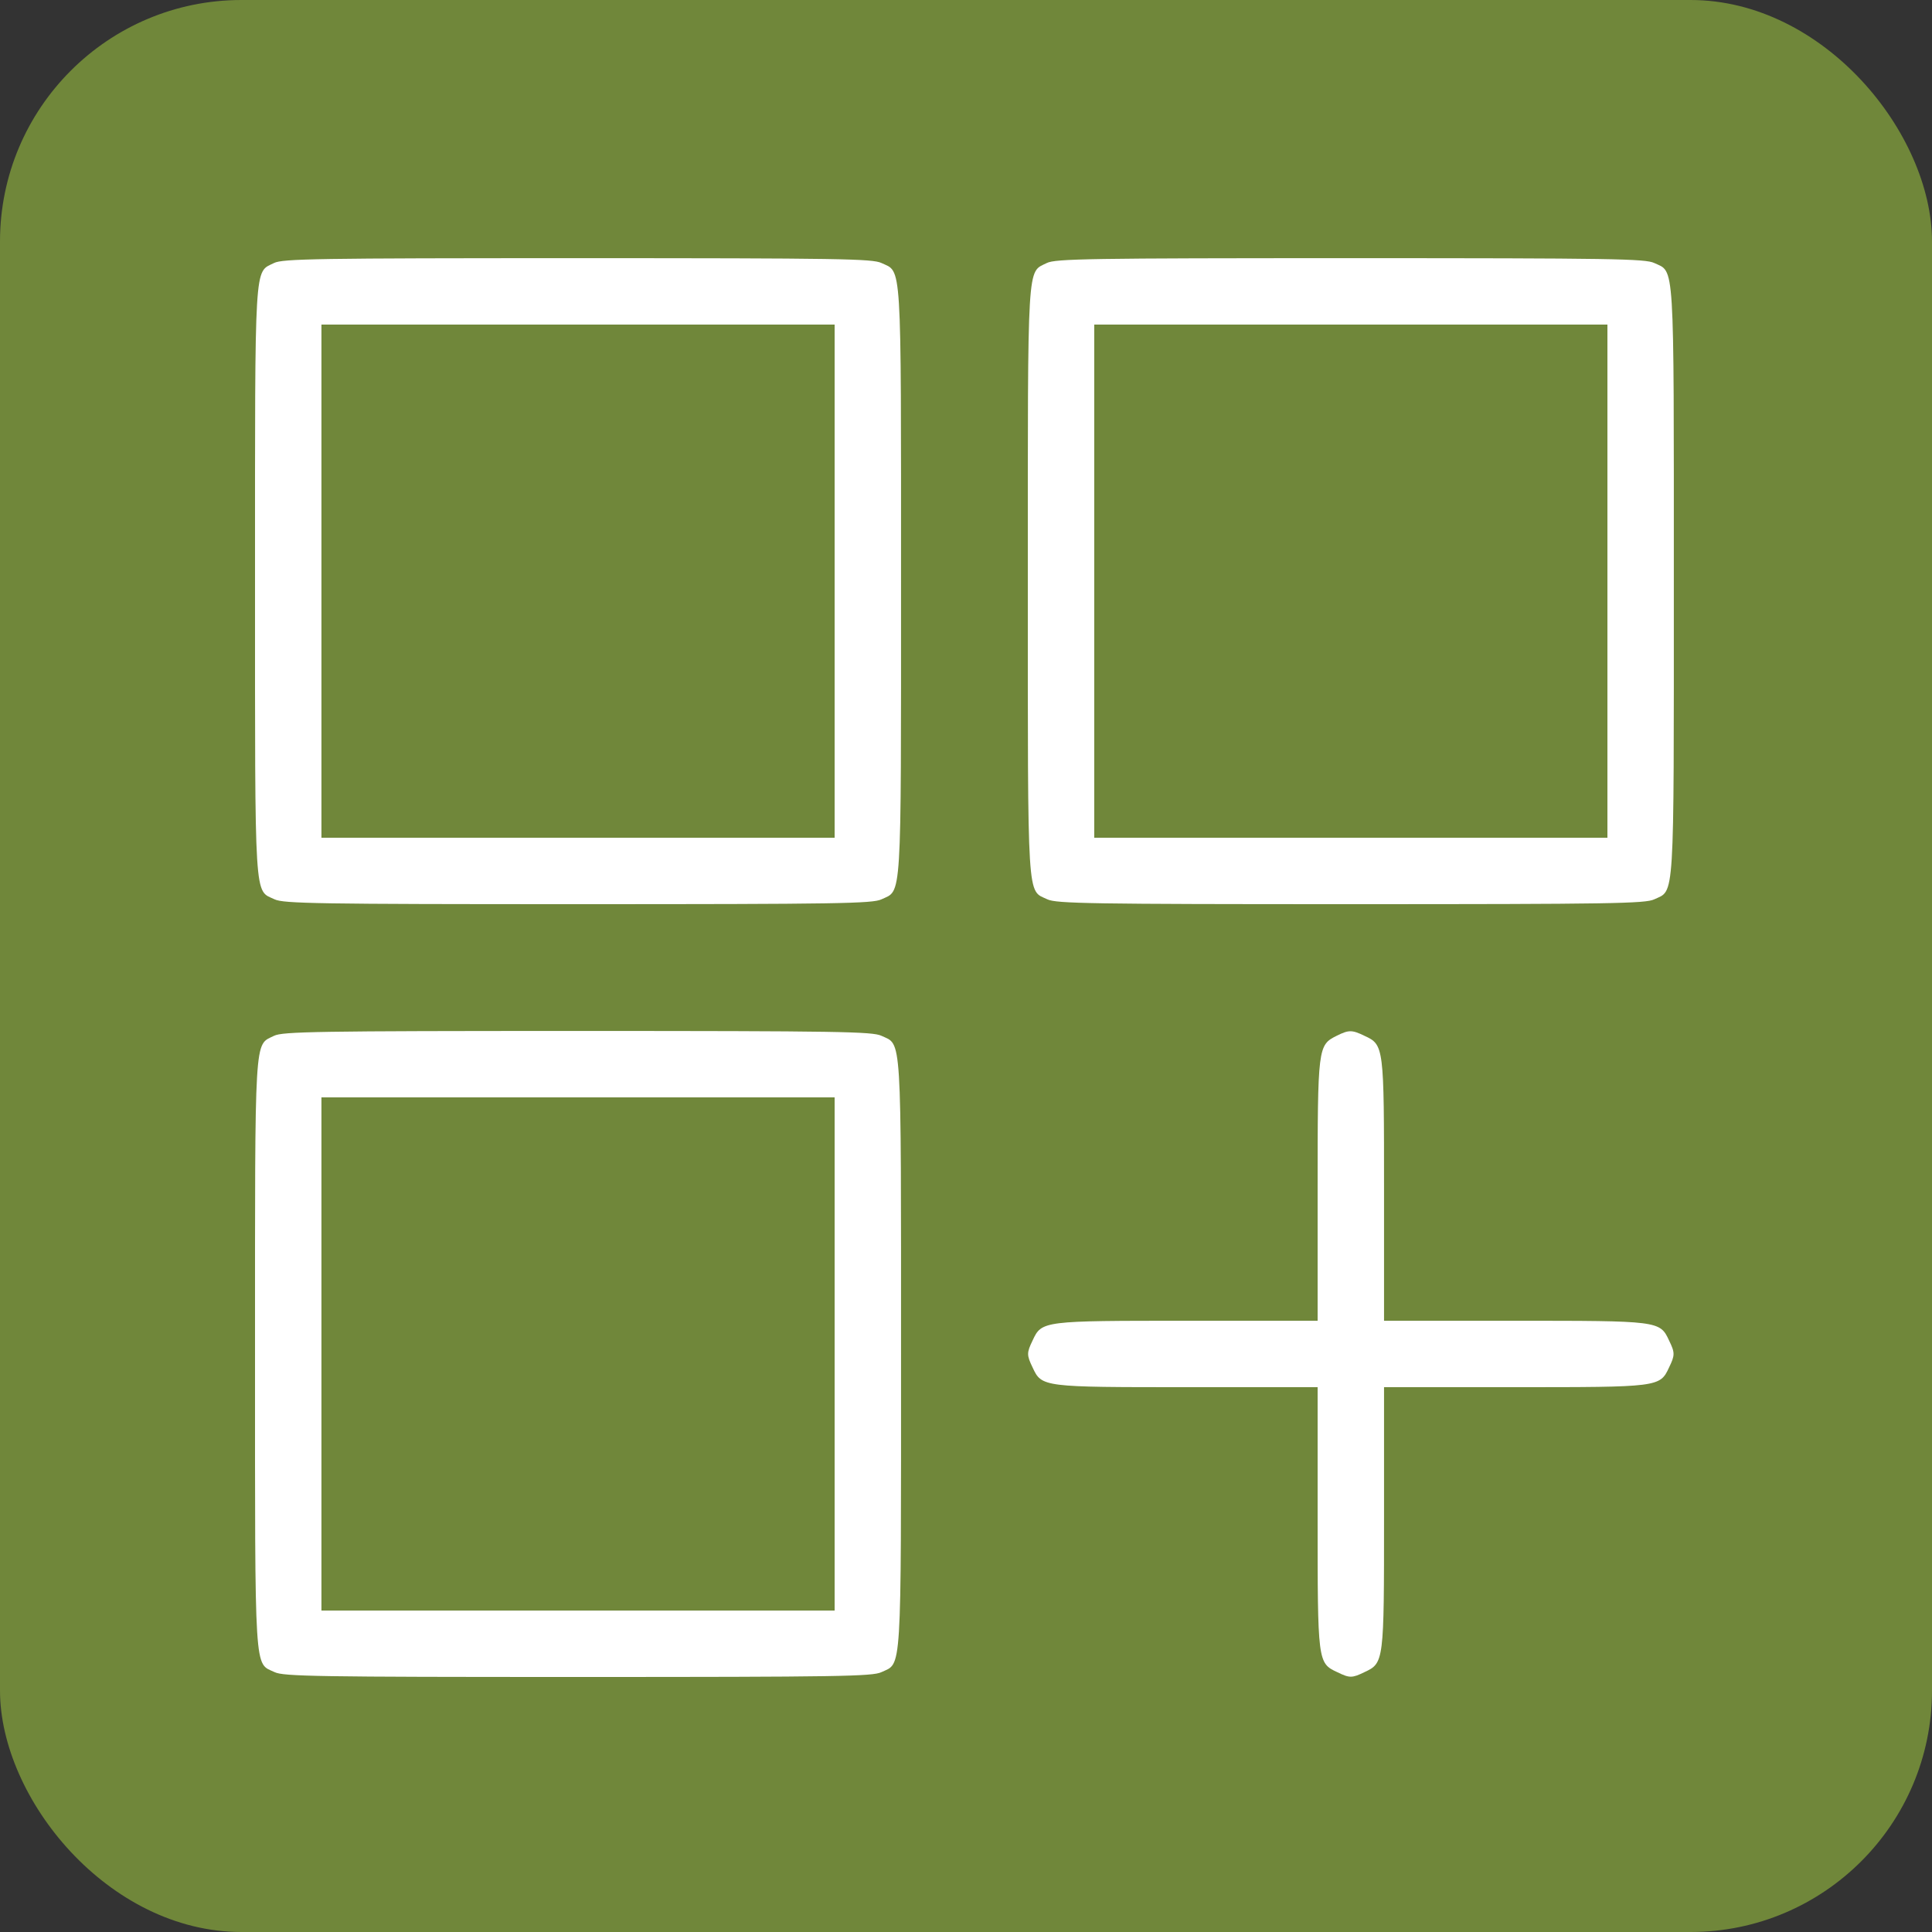 <svg width="40" height="40" viewBox="0 0 40 40" fill="none" xmlns="http://www.w3.org/2000/svg">
<rect x="0" y="0" width="40" height="40" fill="#333333" stroke="none"/>
<rect width="40" height="40" rx="5" fill="#70873A"/>
<path d="M5.674 5.445C5.261 5.651 5.28 5.32 5.28 12.033C5.28 18.77 5.261 18.42 5.686 18.62C5.867 18.707 6.567 18.72 11.967 18.72C17.367 18.72 18.067 18.707 18.249 18.62C18.674 18.42 18.655 18.77 18.655 12.033C18.655 5.295 18.674 5.645 18.249 5.445C18.067 5.357 17.374 5.345 11.955 5.345C6.561 5.345 5.849 5.357 5.674 5.445ZM17.28 12.033V17.345H11.967H6.655V12.033V6.72H11.967H17.28V12.033Z" fill="white"/>
<path d="M21.674 5.445C21.261 5.651 21.28 5.32 21.28 12.033C21.28 18.77 21.261 18.42 21.686 18.62C21.867 18.707 22.567 18.72 27.967 18.72C33.367 18.72 34.067 18.707 34.249 18.62C34.674 18.42 34.655 18.77 34.655 12.033C34.655 5.295 34.674 5.645 34.249 5.445C34.067 5.357 33.374 5.345 27.955 5.345C22.561 5.345 21.849 5.357 21.674 5.445ZM33.28 12.033V17.345H27.967H22.655V12.033V6.72H27.967H33.28V12.033Z" fill="white"/>
<path d="M5.674 21.445C5.261 21.651 5.28 21.32 5.28 28.032C5.28 34.77 5.261 34.42 5.686 34.62C5.867 34.708 6.567 34.72 11.967 34.72C17.367 34.72 18.067 34.708 18.249 34.62C18.674 34.42 18.655 34.77 18.655 28.032C18.655 21.295 18.674 21.645 18.249 21.445C18.067 21.358 17.374 21.345 11.955 21.345C6.561 21.345 5.849 21.358 5.674 21.445ZM17.28 28.032V33.345H11.967H6.655V28.032V22.72H11.967H17.28V28.032Z" fill="white"/>
<path d="M27.674 21.445C27.286 21.639 27.28 21.67 27.28 24.651V27.345H24.586C21.592 27.345 21.567 27.345 21.38 27.751C21.255 28.007 21.255 28.057 21.38 28.314C21.567 28.72 21.592 28.72 24.586 28.72H27.28V31.414C27.28 34.407 27.28 34.432 27.686 34.62C27.942 34.745 27.992 34.745 28.249 34.62C28.655 34.432 28.655 34.407 28.655 31.414V28.72H31.349C34.342 28.72 34.367 28.72 34.555 28.314C34.68 28.057 34.68 28.007 34.555 27.751C34.367 27.345 34.342 27.345 31.349 27.345H28.655V24.651C28.655 21.657 28.655 21.632 28.249 21.445C27.992 21.32 27.924 21.32 27.674 21.445Z" fill="white"/>
</svg>
